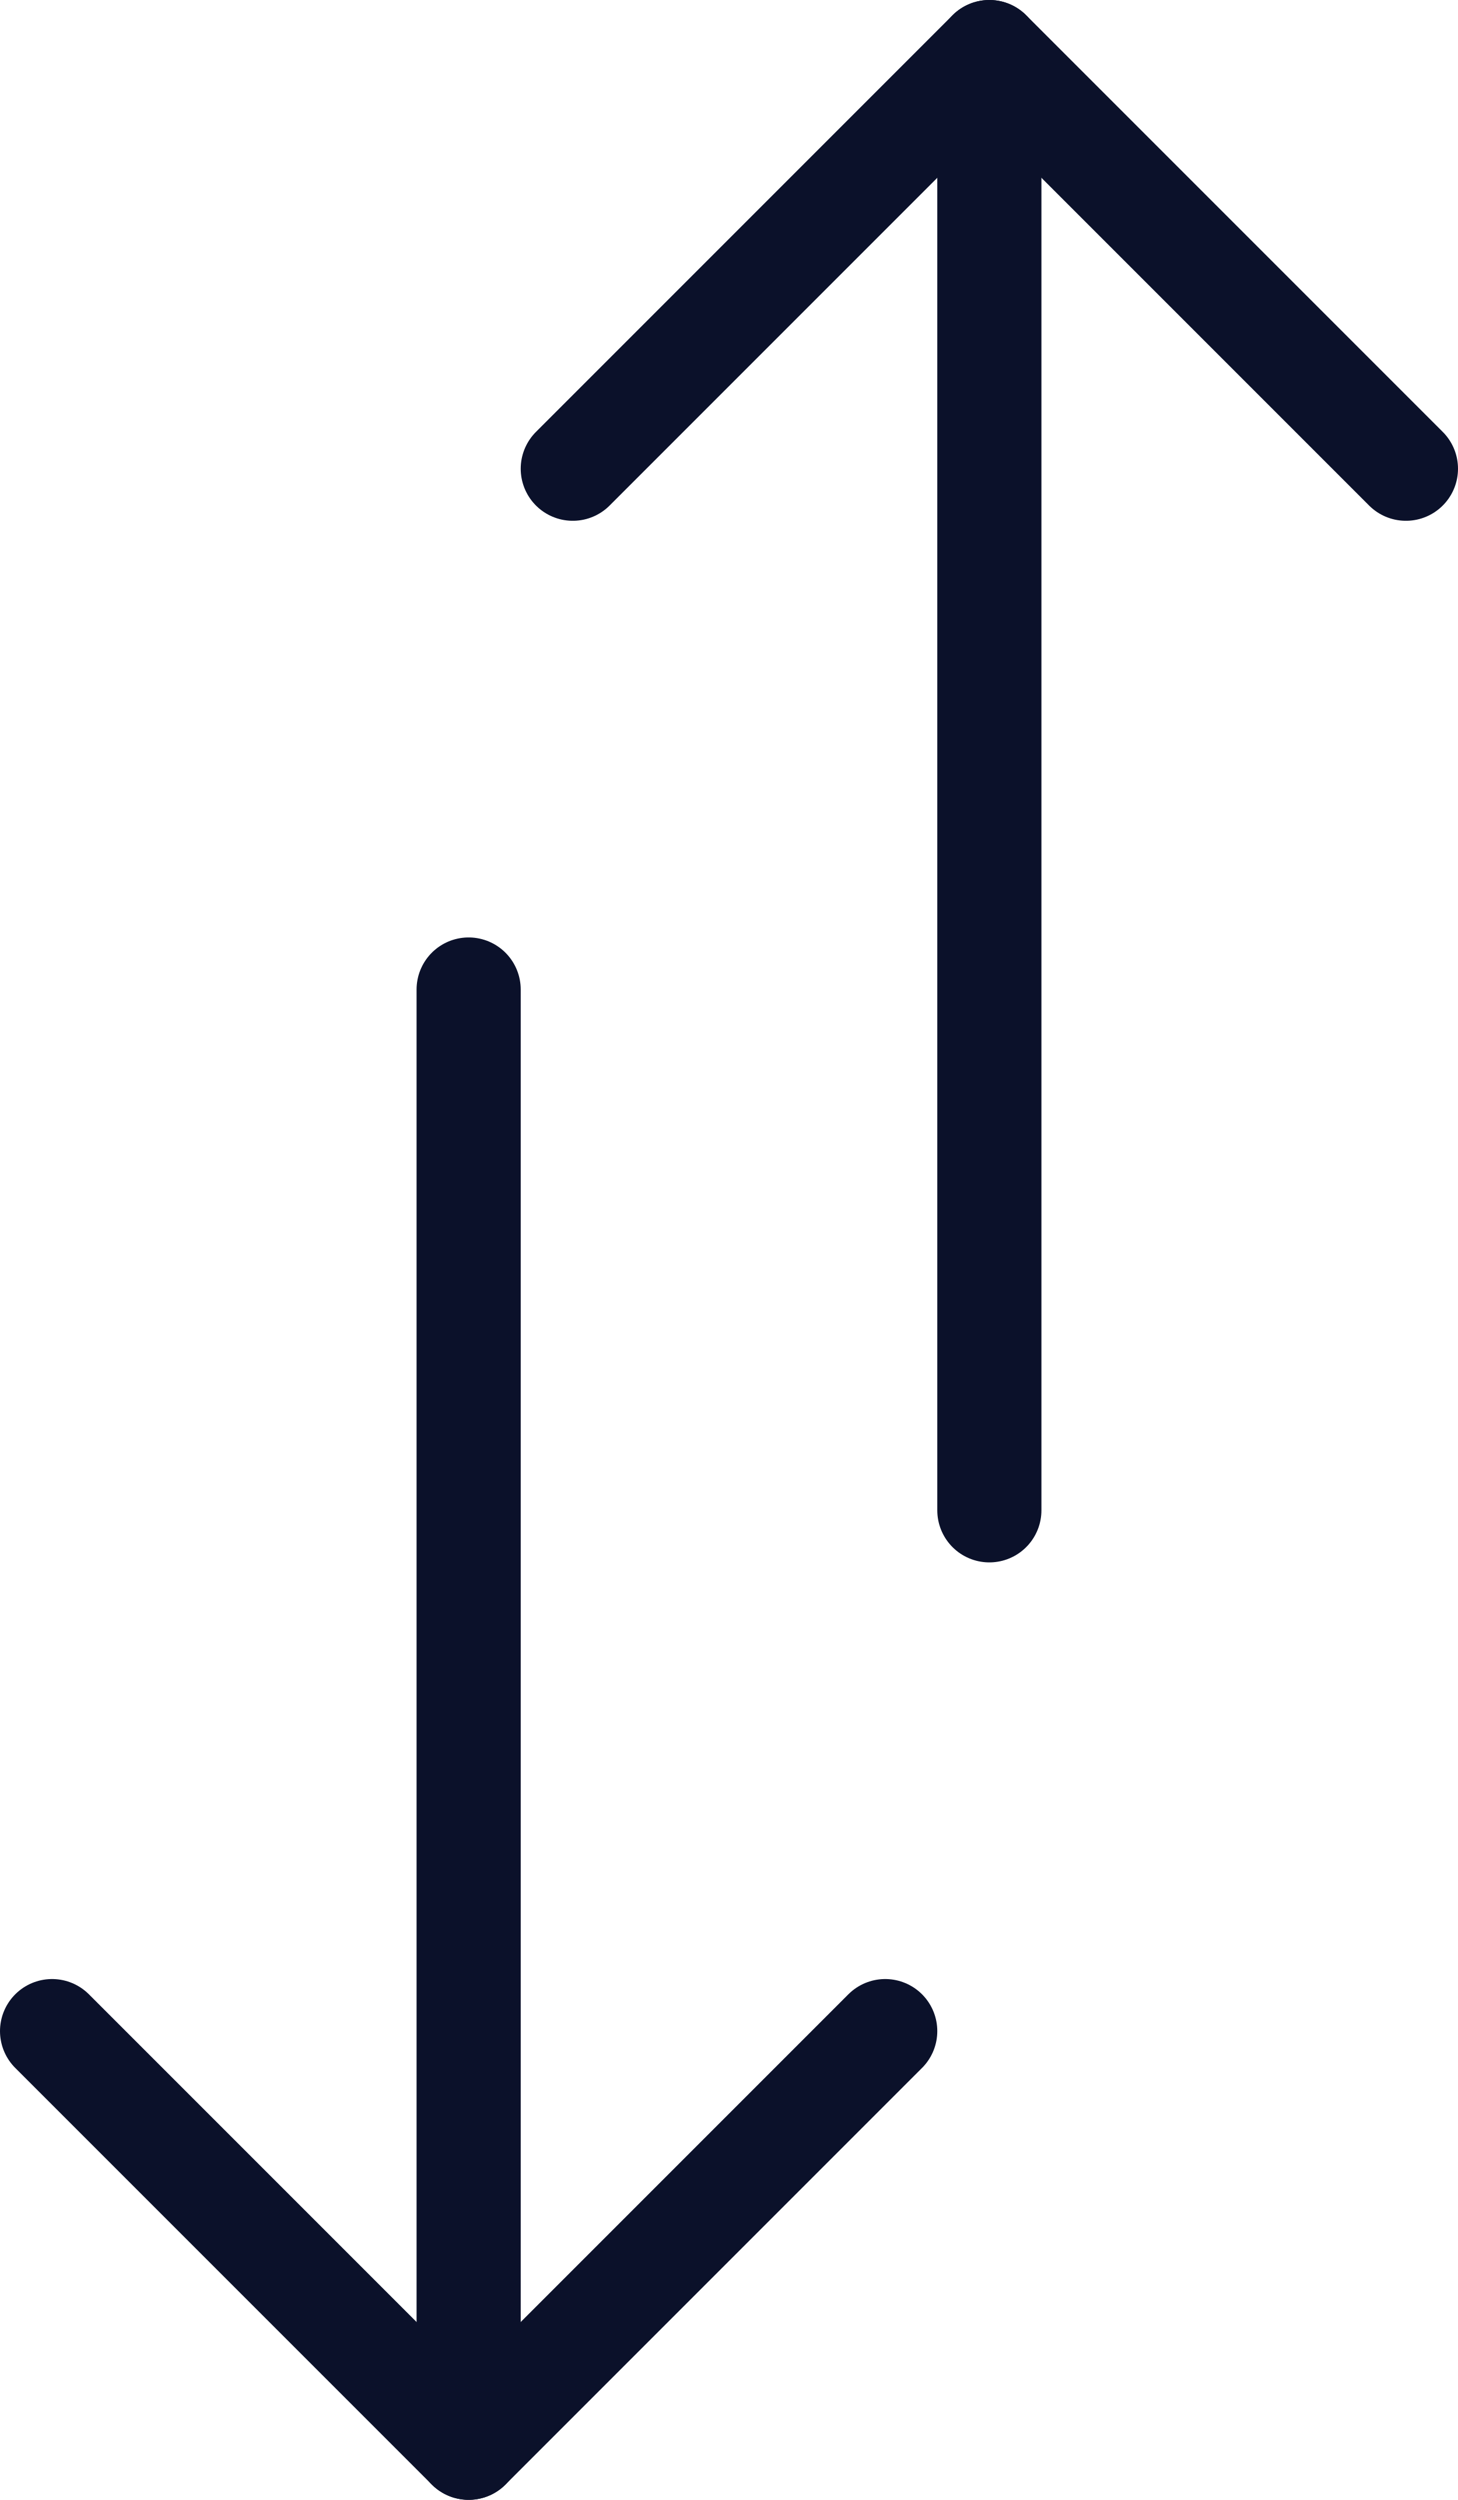 <svg width="14" height="24" viewBox="0 0 14 24" fill="none" xmlns="http://www.w3.org/2000/svg">
<path d="M4.5 23.5V9.5" stroke="#0B112A" stroke-linecap="round" stroke-linejoin="round"/>
<path d="M9.5 14.5V0.5" stroke="#0B112A" stroke-linecap="round" stroke-linejoin="round"/>|<path d="M8.5 19.5L4.5 23.5L0.5 19.5" stroke="#0B112A" stroke-linecap="round" stroke-linejoin="round"/>
<path d="M13.5 4.5L9.5 0.5L5.5 4.5" stroke="#0B112A" stroke-linecap="round" stroke-linejoin="round"/>
</svg>
